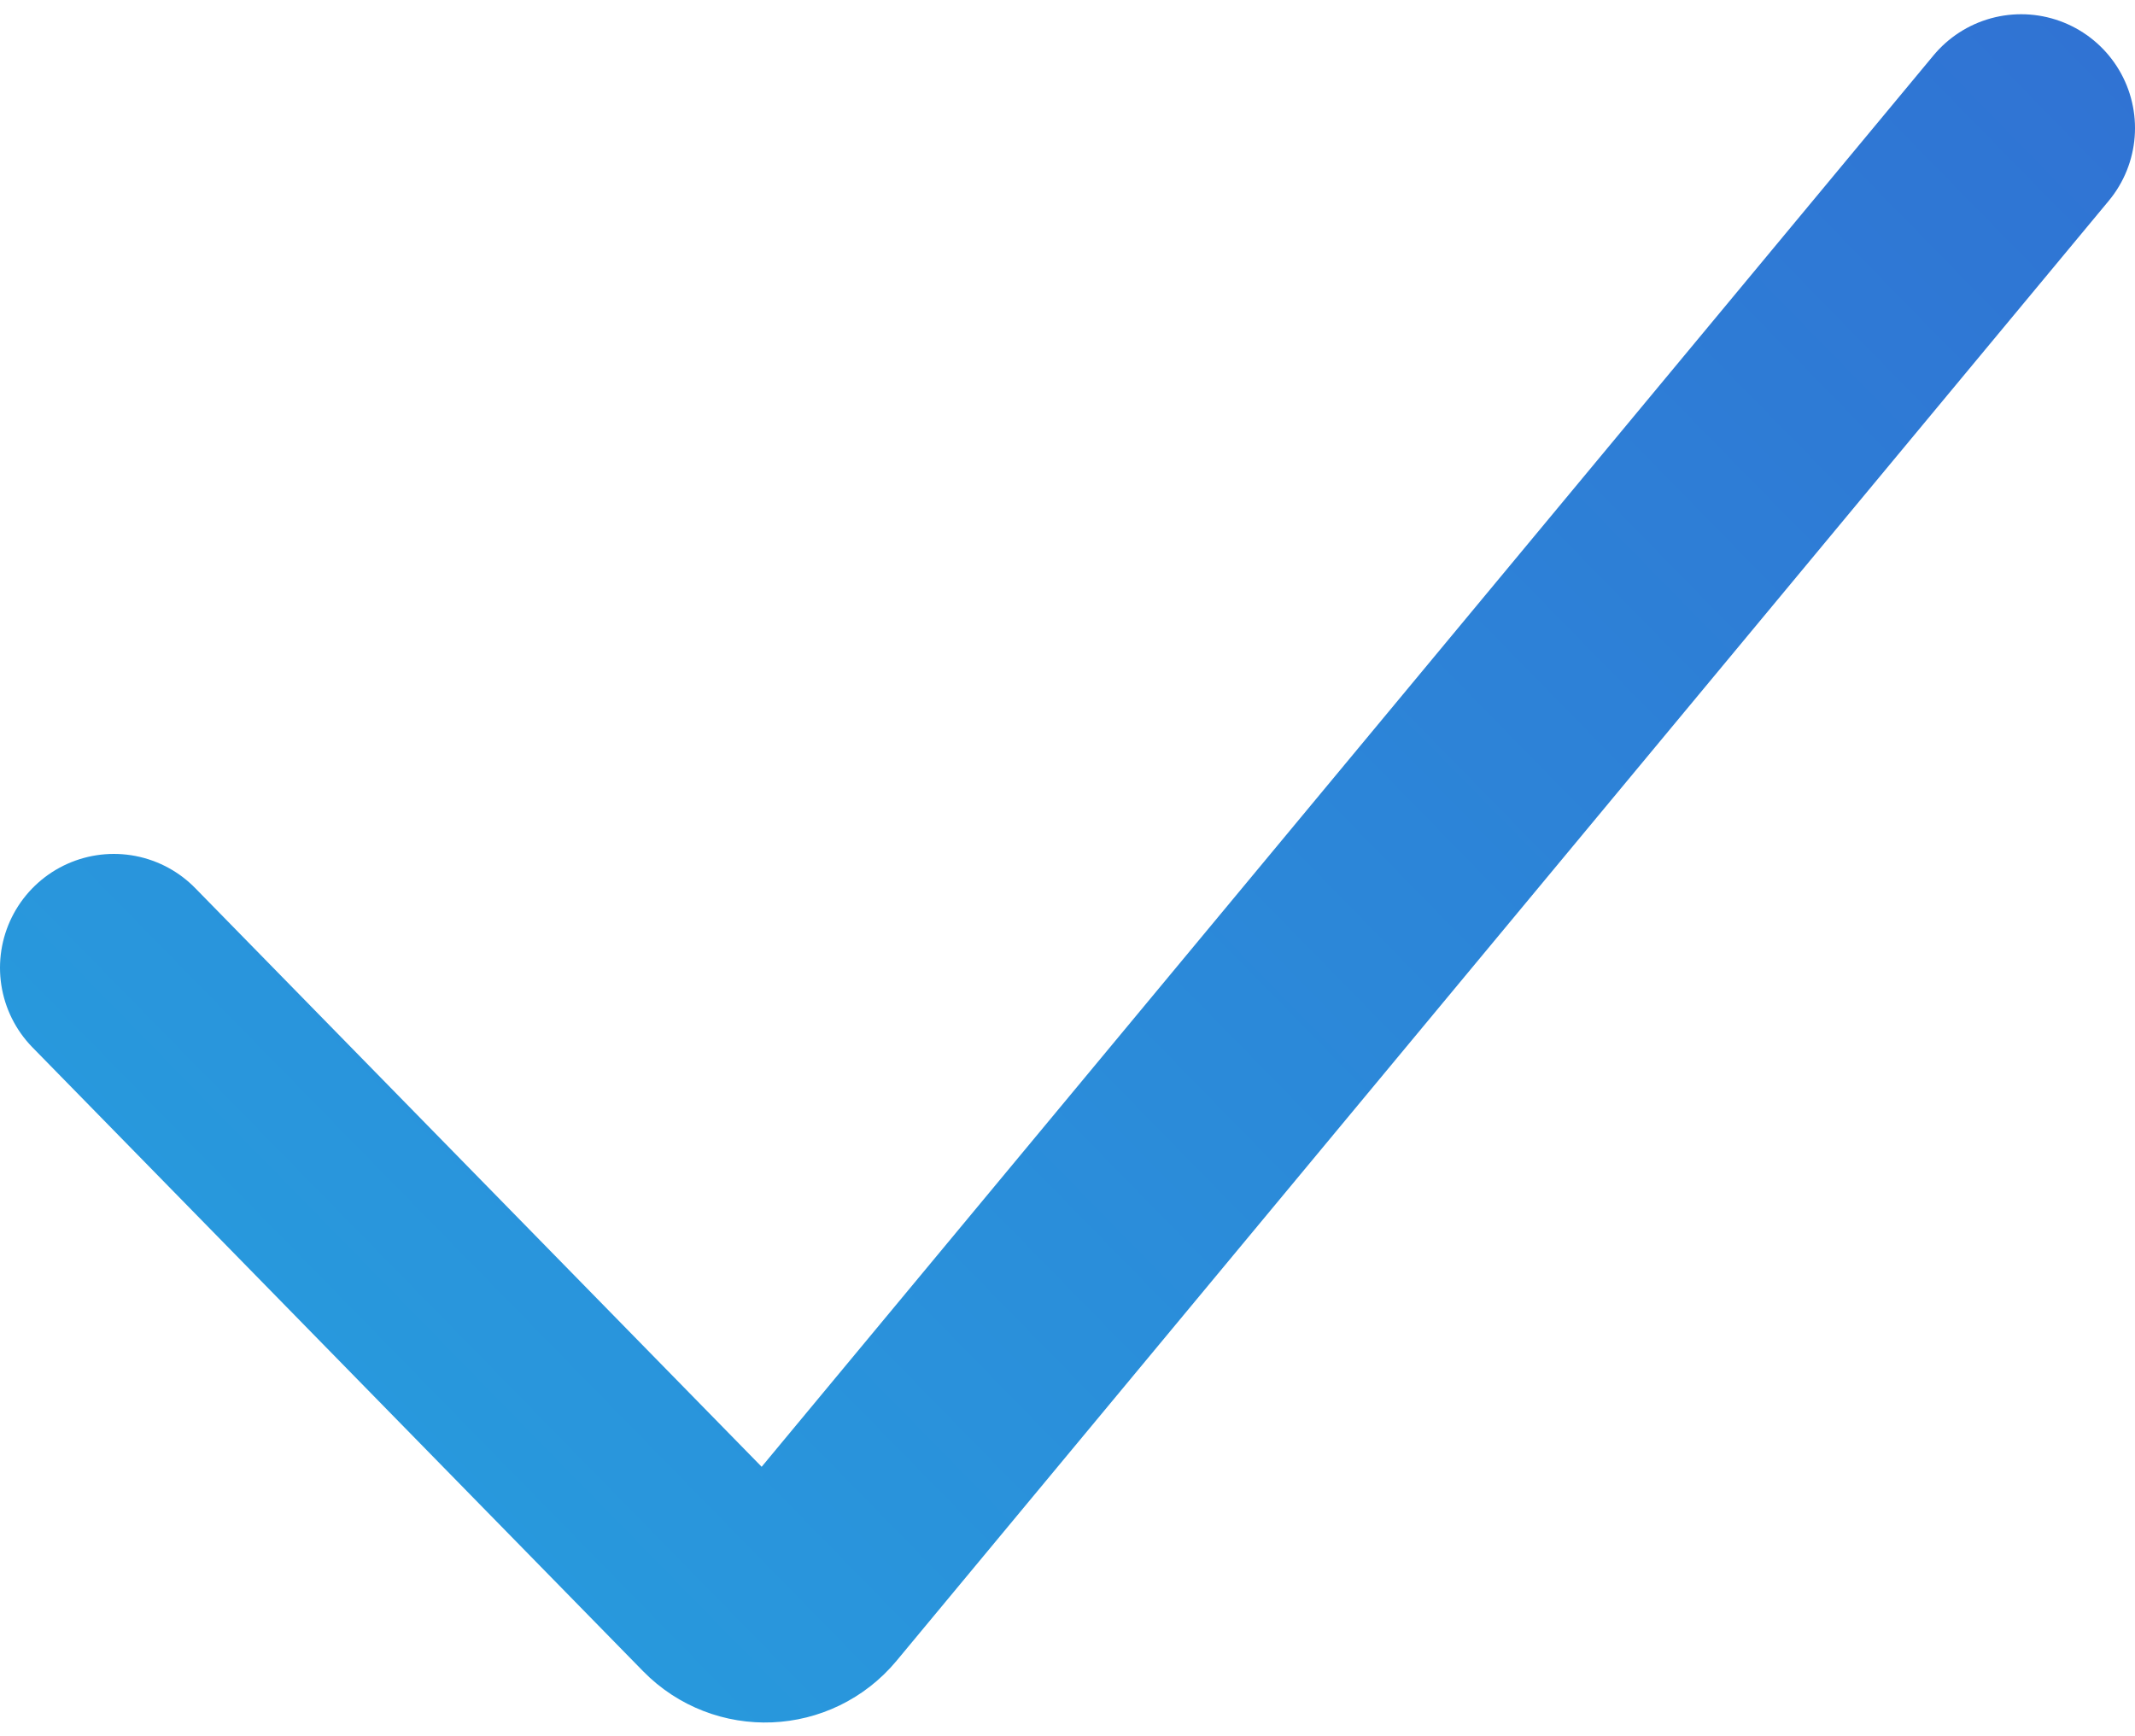 <svg width="75" height="61" viewBox="0 0 75 61" fill="none" xmlns="http://www.w3.org/2000/svg">
<path d="M4 34L25.449 55.915C26.278 56.763 27.659 56.706 28.417 55.793L71 4.5" stroke="url(#paint0_linear_1504_4535)" stroke-width="8" stroke-linecap="round"/>
<defs>
<linearGradient id="paint0_linear_1504_4535" x1="2.75" y1="55.25" x2="73.25" y2="-13.75" gradientUnits="userSpaceOnUse">
<stop stop-color="#279EDE"/>
<stop offset="1" stop-color="#316ED2"/>
</linearGradient>
</defs>
</svg>
